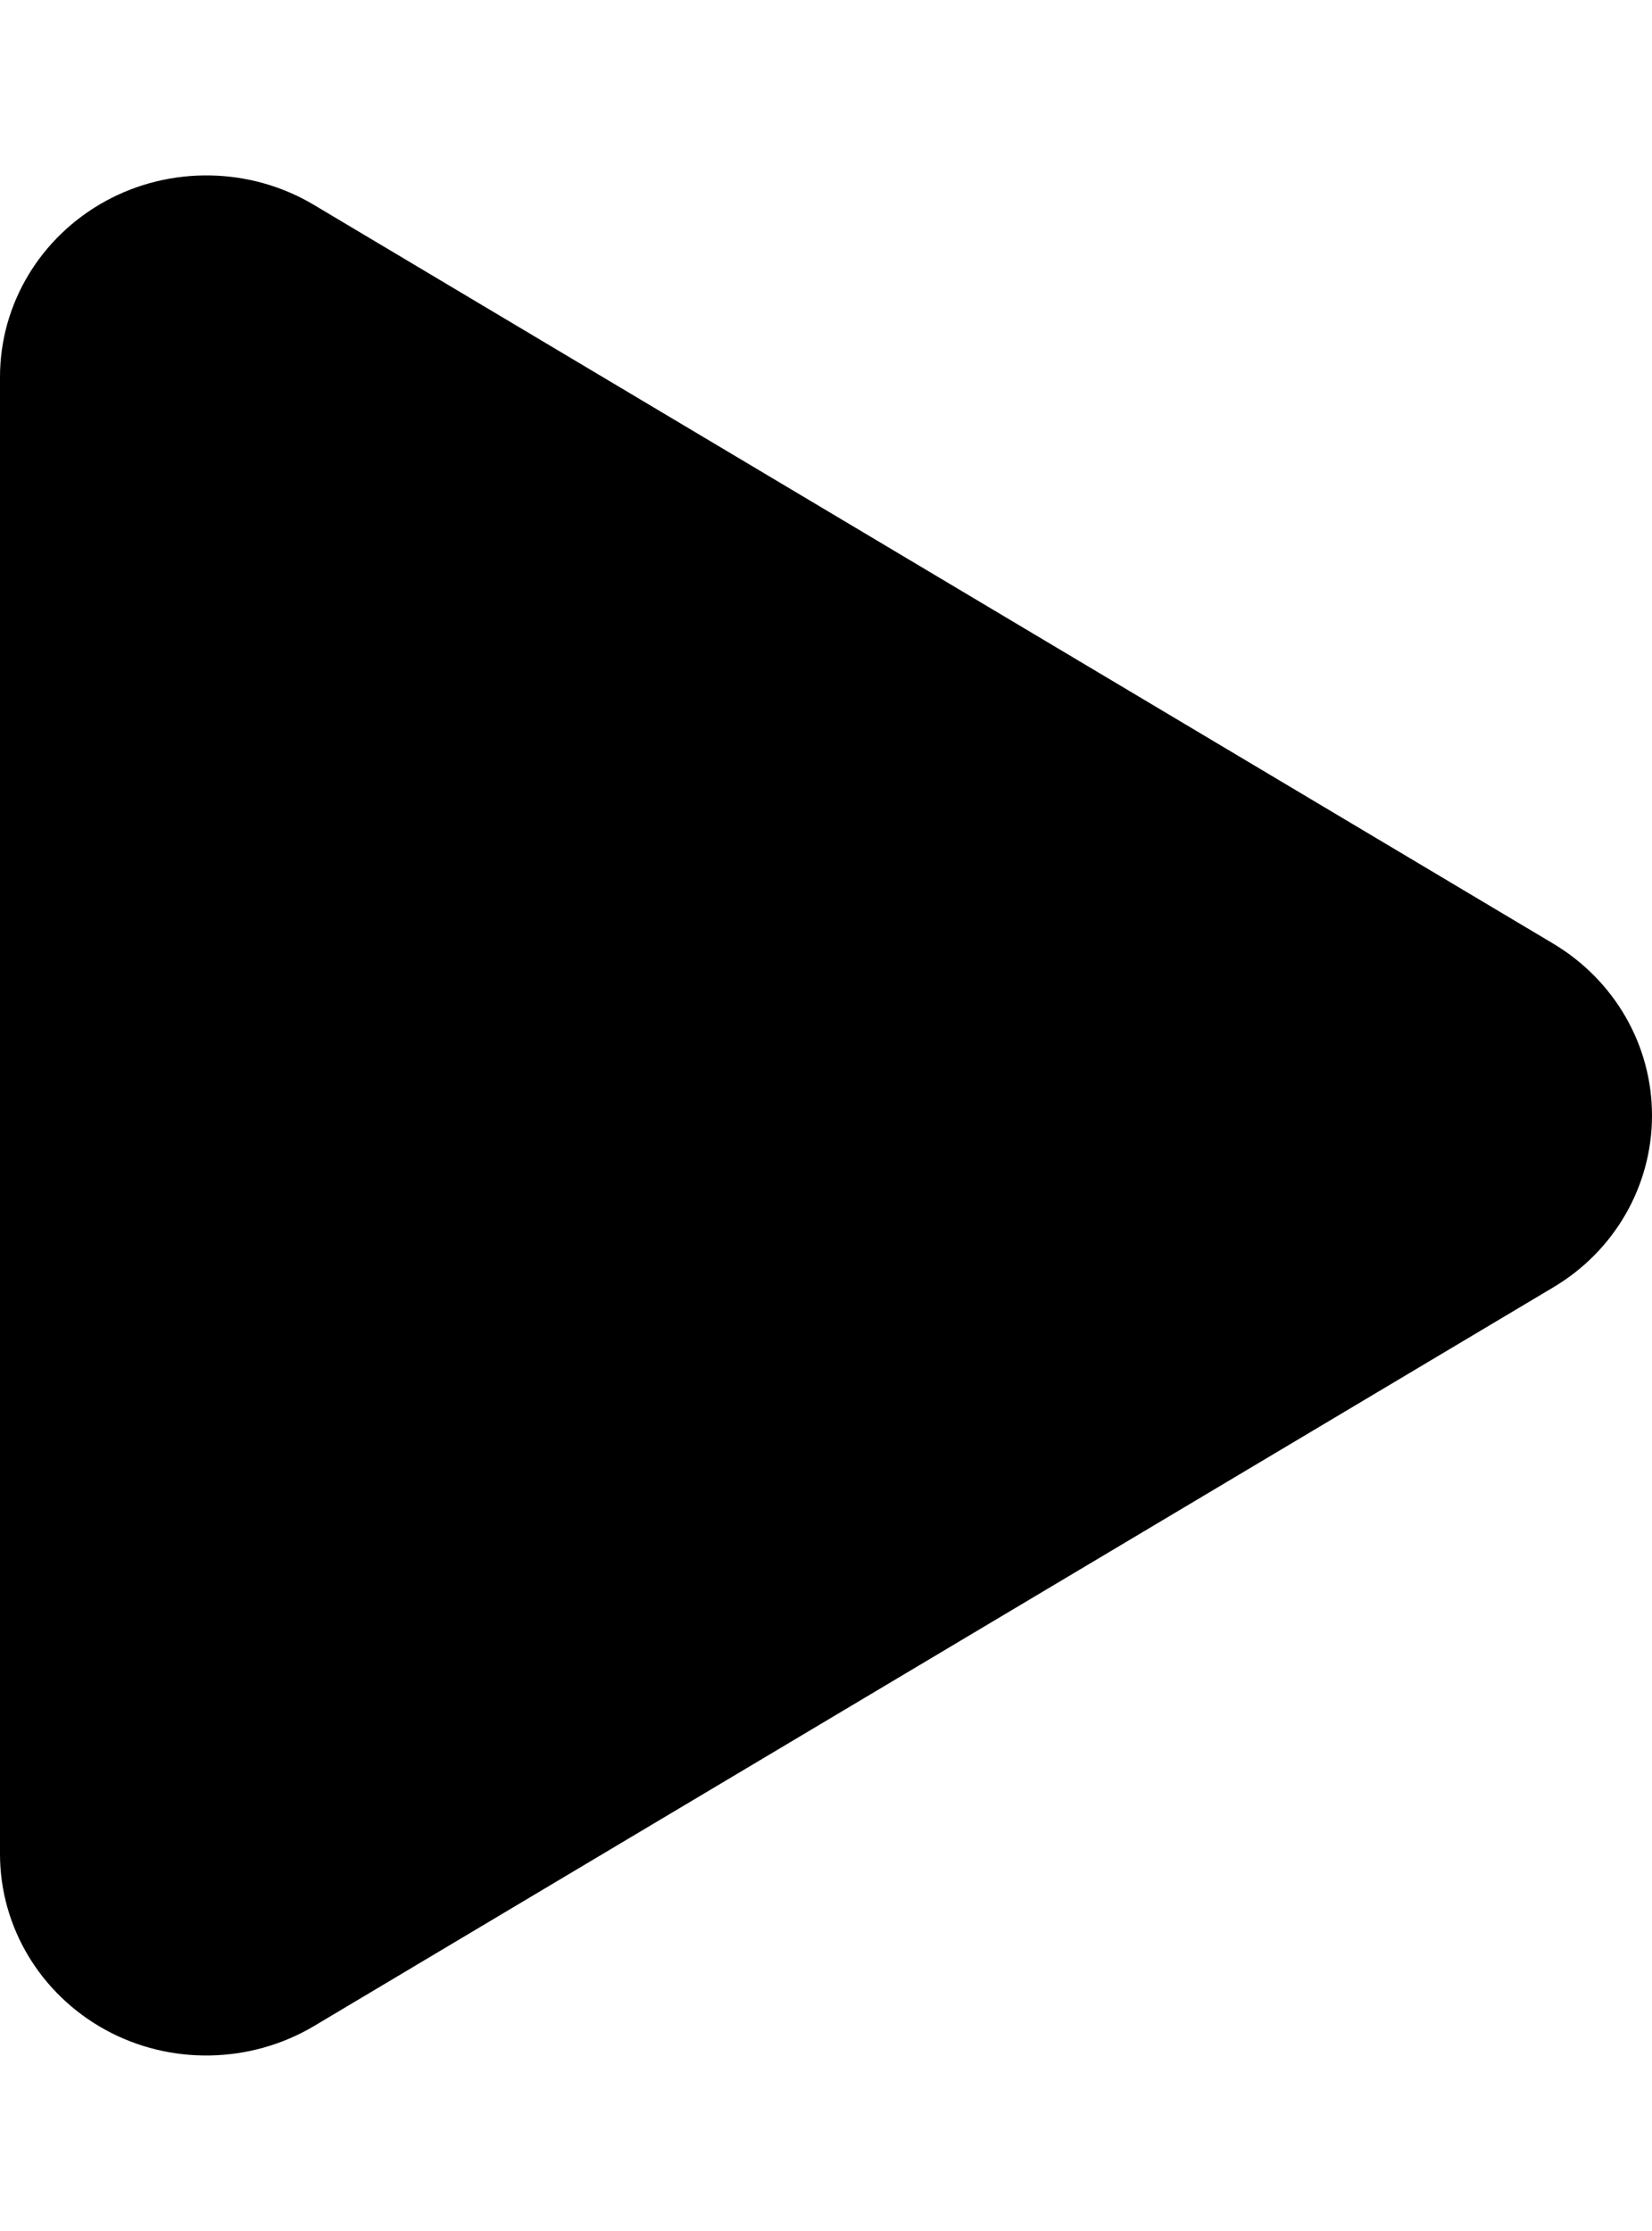 <?xml version="1.0" encoding="UTF-8"?>
<svg xmlns="http://www.w3.org/2000/svg" width="20px" height="27px" viewBox="0 0 20 26" version="1.1">
<g id="surface1">
<path style=" stroke:none;fill-rule:nonzero;fill:rgb(0%,0%,0%);fill-opacity:1;" d="M 3.801 1.98 C 3.031 1.52 2.062 1.504 1.277 1.934 C 0.488 2.367 0 3.18 0 4.062 L 0 21.938 C 0 22.82 0.488 23.633 1.277 24.066 C 2.062 24.496 3.031 24.477 3.801 24.02 L 18.801 15.082 C 19.547 14.641 20 13.852 20 13 C 20 12.148 19.547 11.363 18.801 10.918 Z M 3.801 1.98 "/>
</g>
</svg>
